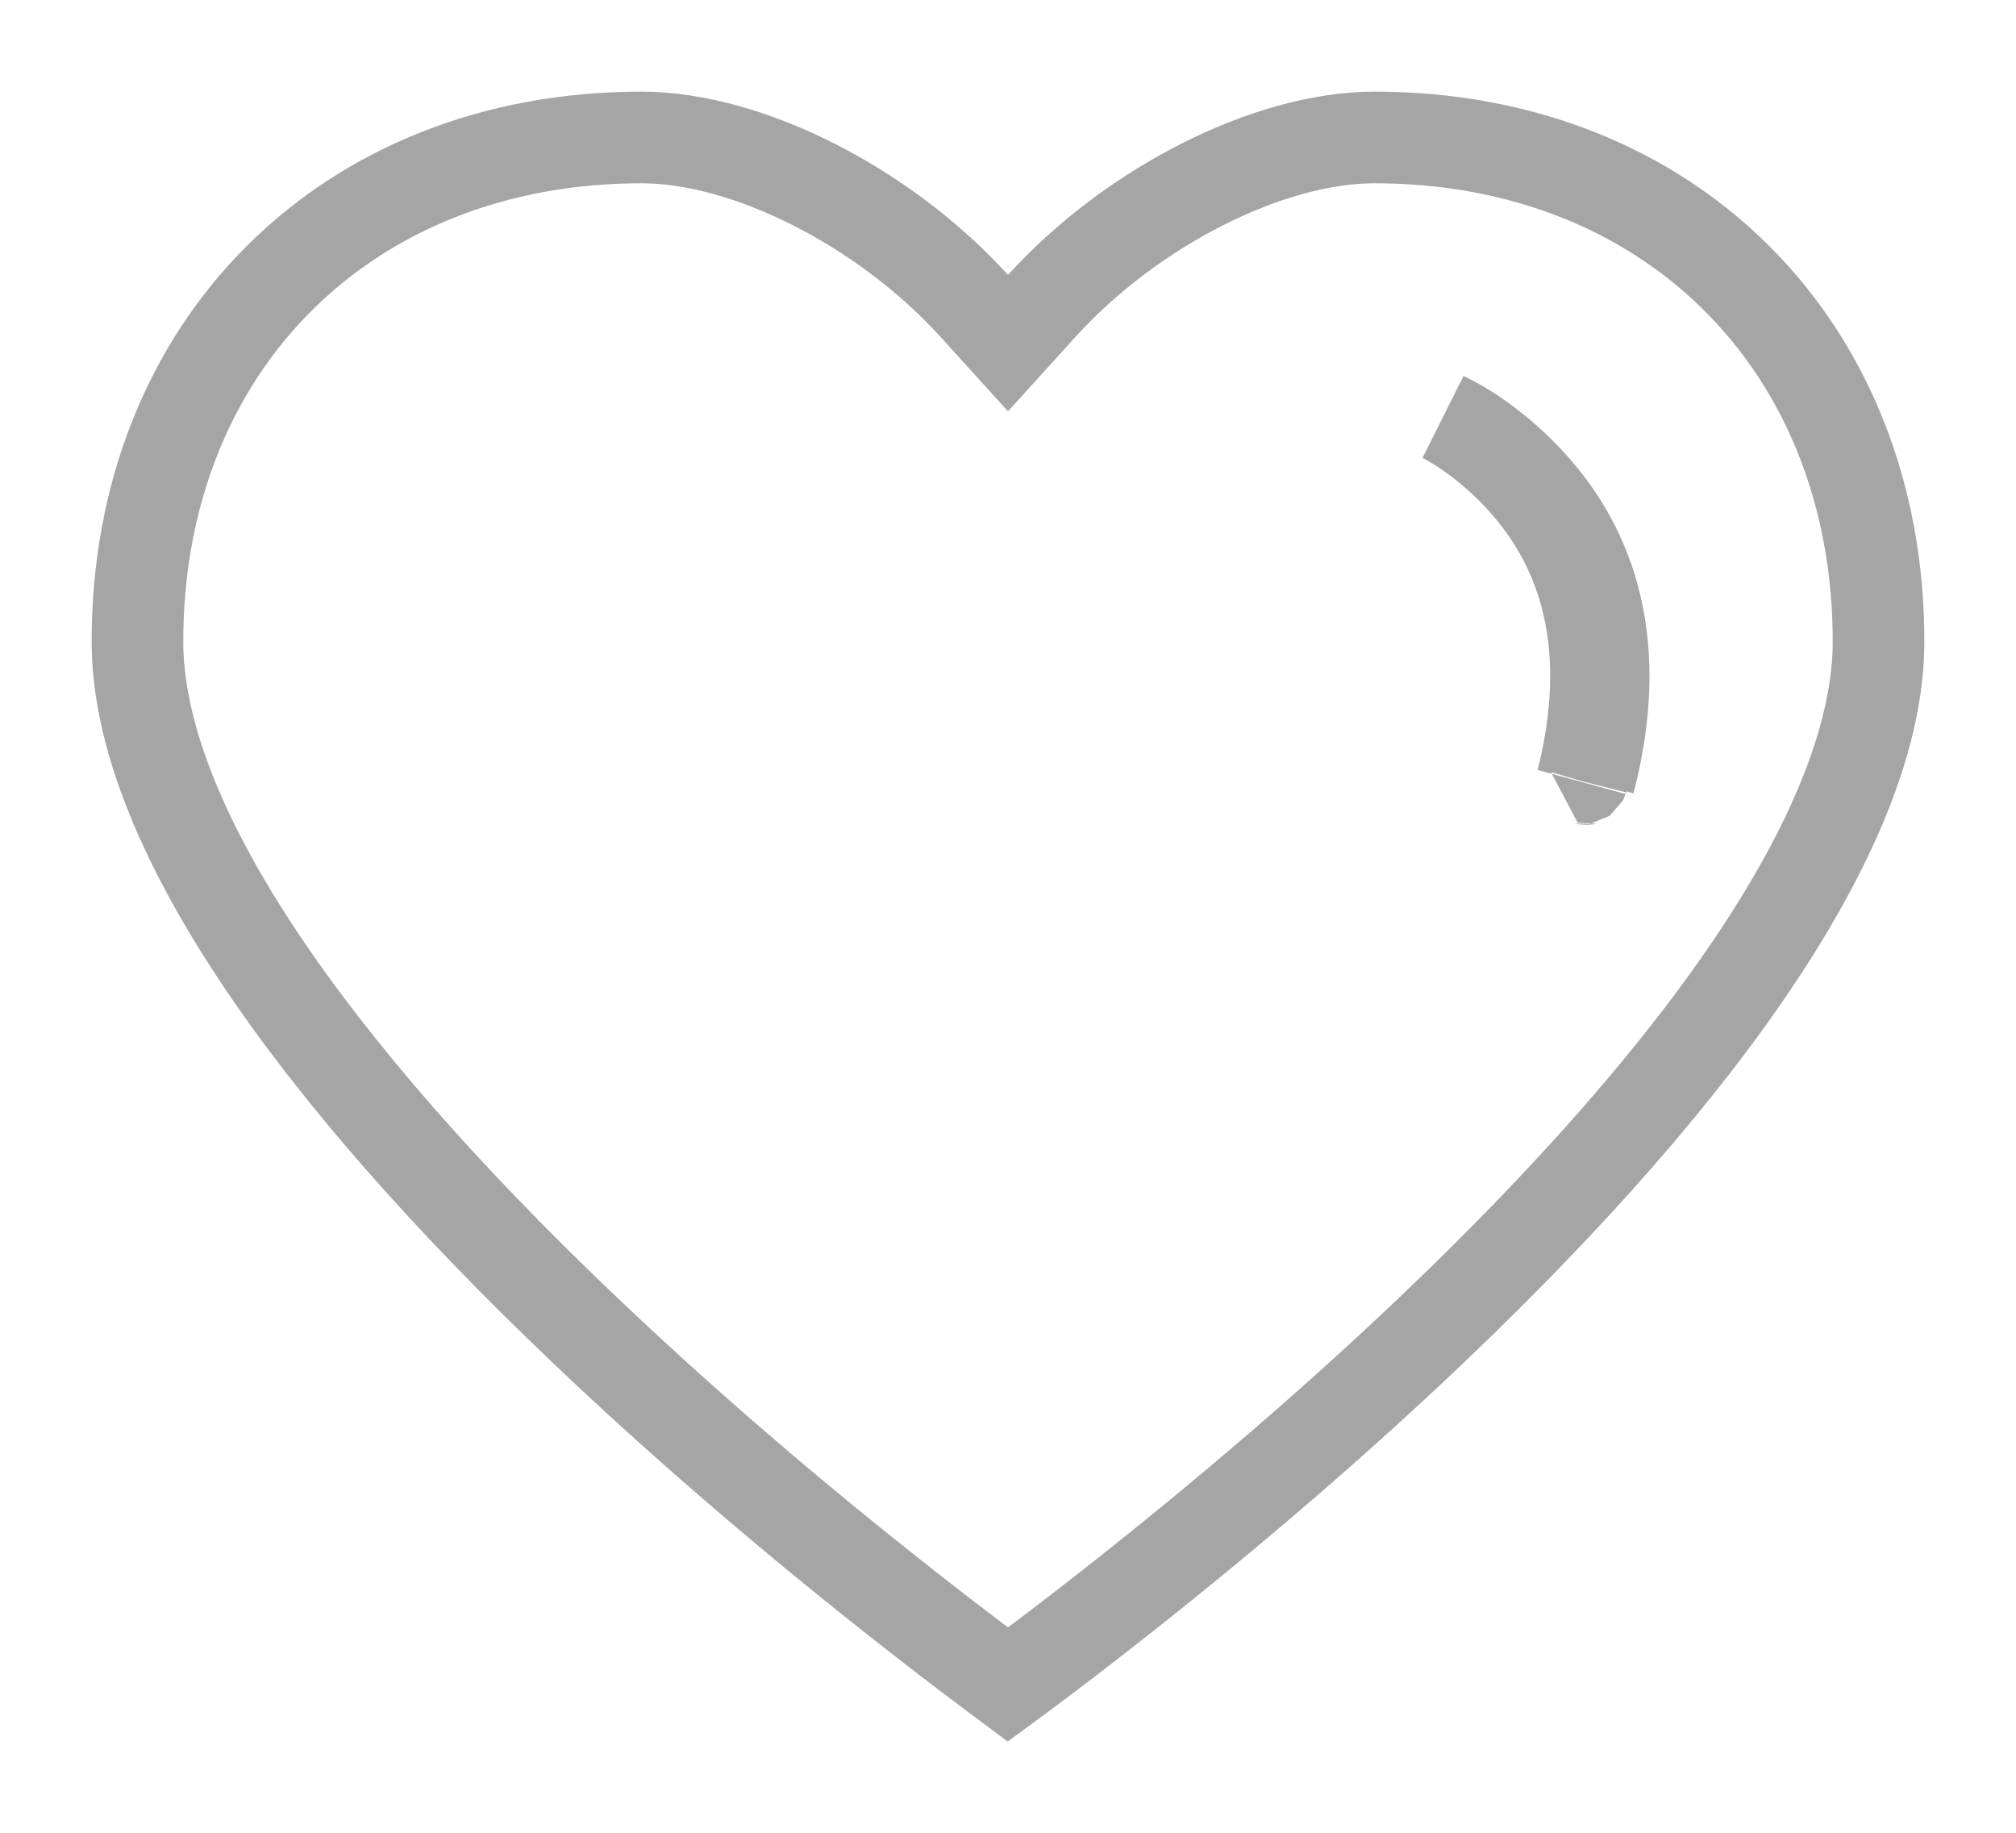 <?xml version="1.0" encoding="UTF-8"?>
<svg width="22px" height="20px" viewBox="0 0 22 20" version="1.1" xmlns="http://www.w3.org/2000/svg" xmlns:xlink="http://www.w3.org/1999/xlink">
    <!-- Generator: Sketch 43.1 (39012) - http://www.bohemiancoding.com/sketch -->
    <title>btn-收藏2</title>
    <desc>Created with Sketch.</desc>
    <defs></defs>
    <g id="切片" stroke="none" stroke-width="1" fill="none" fill-rule="evenodd">
        <g id="btn-收藏2" stroke="#A5A5A5">
            <path d="M15.757,4.554 C16.016,4.677 16.31,4.884 16.584,5.155 C17.422,5.984 17.705,7.098 17.351,8.497 C17.353,8.491 17.327,8.506 17.288,8.498 C17.265,8.493 17.271,8.501 17.264,8.525 C17.623,7.107 17.345,5.952 16.487,5.103 C16.25,4.868 15.99,4.677 15.757,4.554 Z" id="已关注"></path>
            <path d="M11,18.382 C10.96,18.352 10.916,18.32 10.869,18.285 C10.531,18.033 10.154,17.744 9.748,17.423 C8.587,16.505 7.427,15.512 6.345,14.479 C4.871,13.072 3.663,11.705 2.816,10.429 C1.954,9.13 1.5,7.972 1.5,7 C1.5,3.783 3.775,1.5 7,1.5 C8.167,1.5 9.658,2.266 10.63,3.336 L11,3.744 L11.37,3.336 C12.342,2.266 13.833,1.5 15,1.5 C18.225,1.5 20.5,3.783 20.5,7 C20.5,7.969 20.05,9.122 19.197,10.413 C18.35,11.695 17.137,13.068 15.655,14.483 C14.573,15.515 13.413,16.507 12.253,17.424 C11.846,17.745 11.469,18.034 11.131,18.285 C11.084,18.32 11.041,18.352 11,18.382 Z" id="已关注"></path>
        </g>
    </g>
</svg>